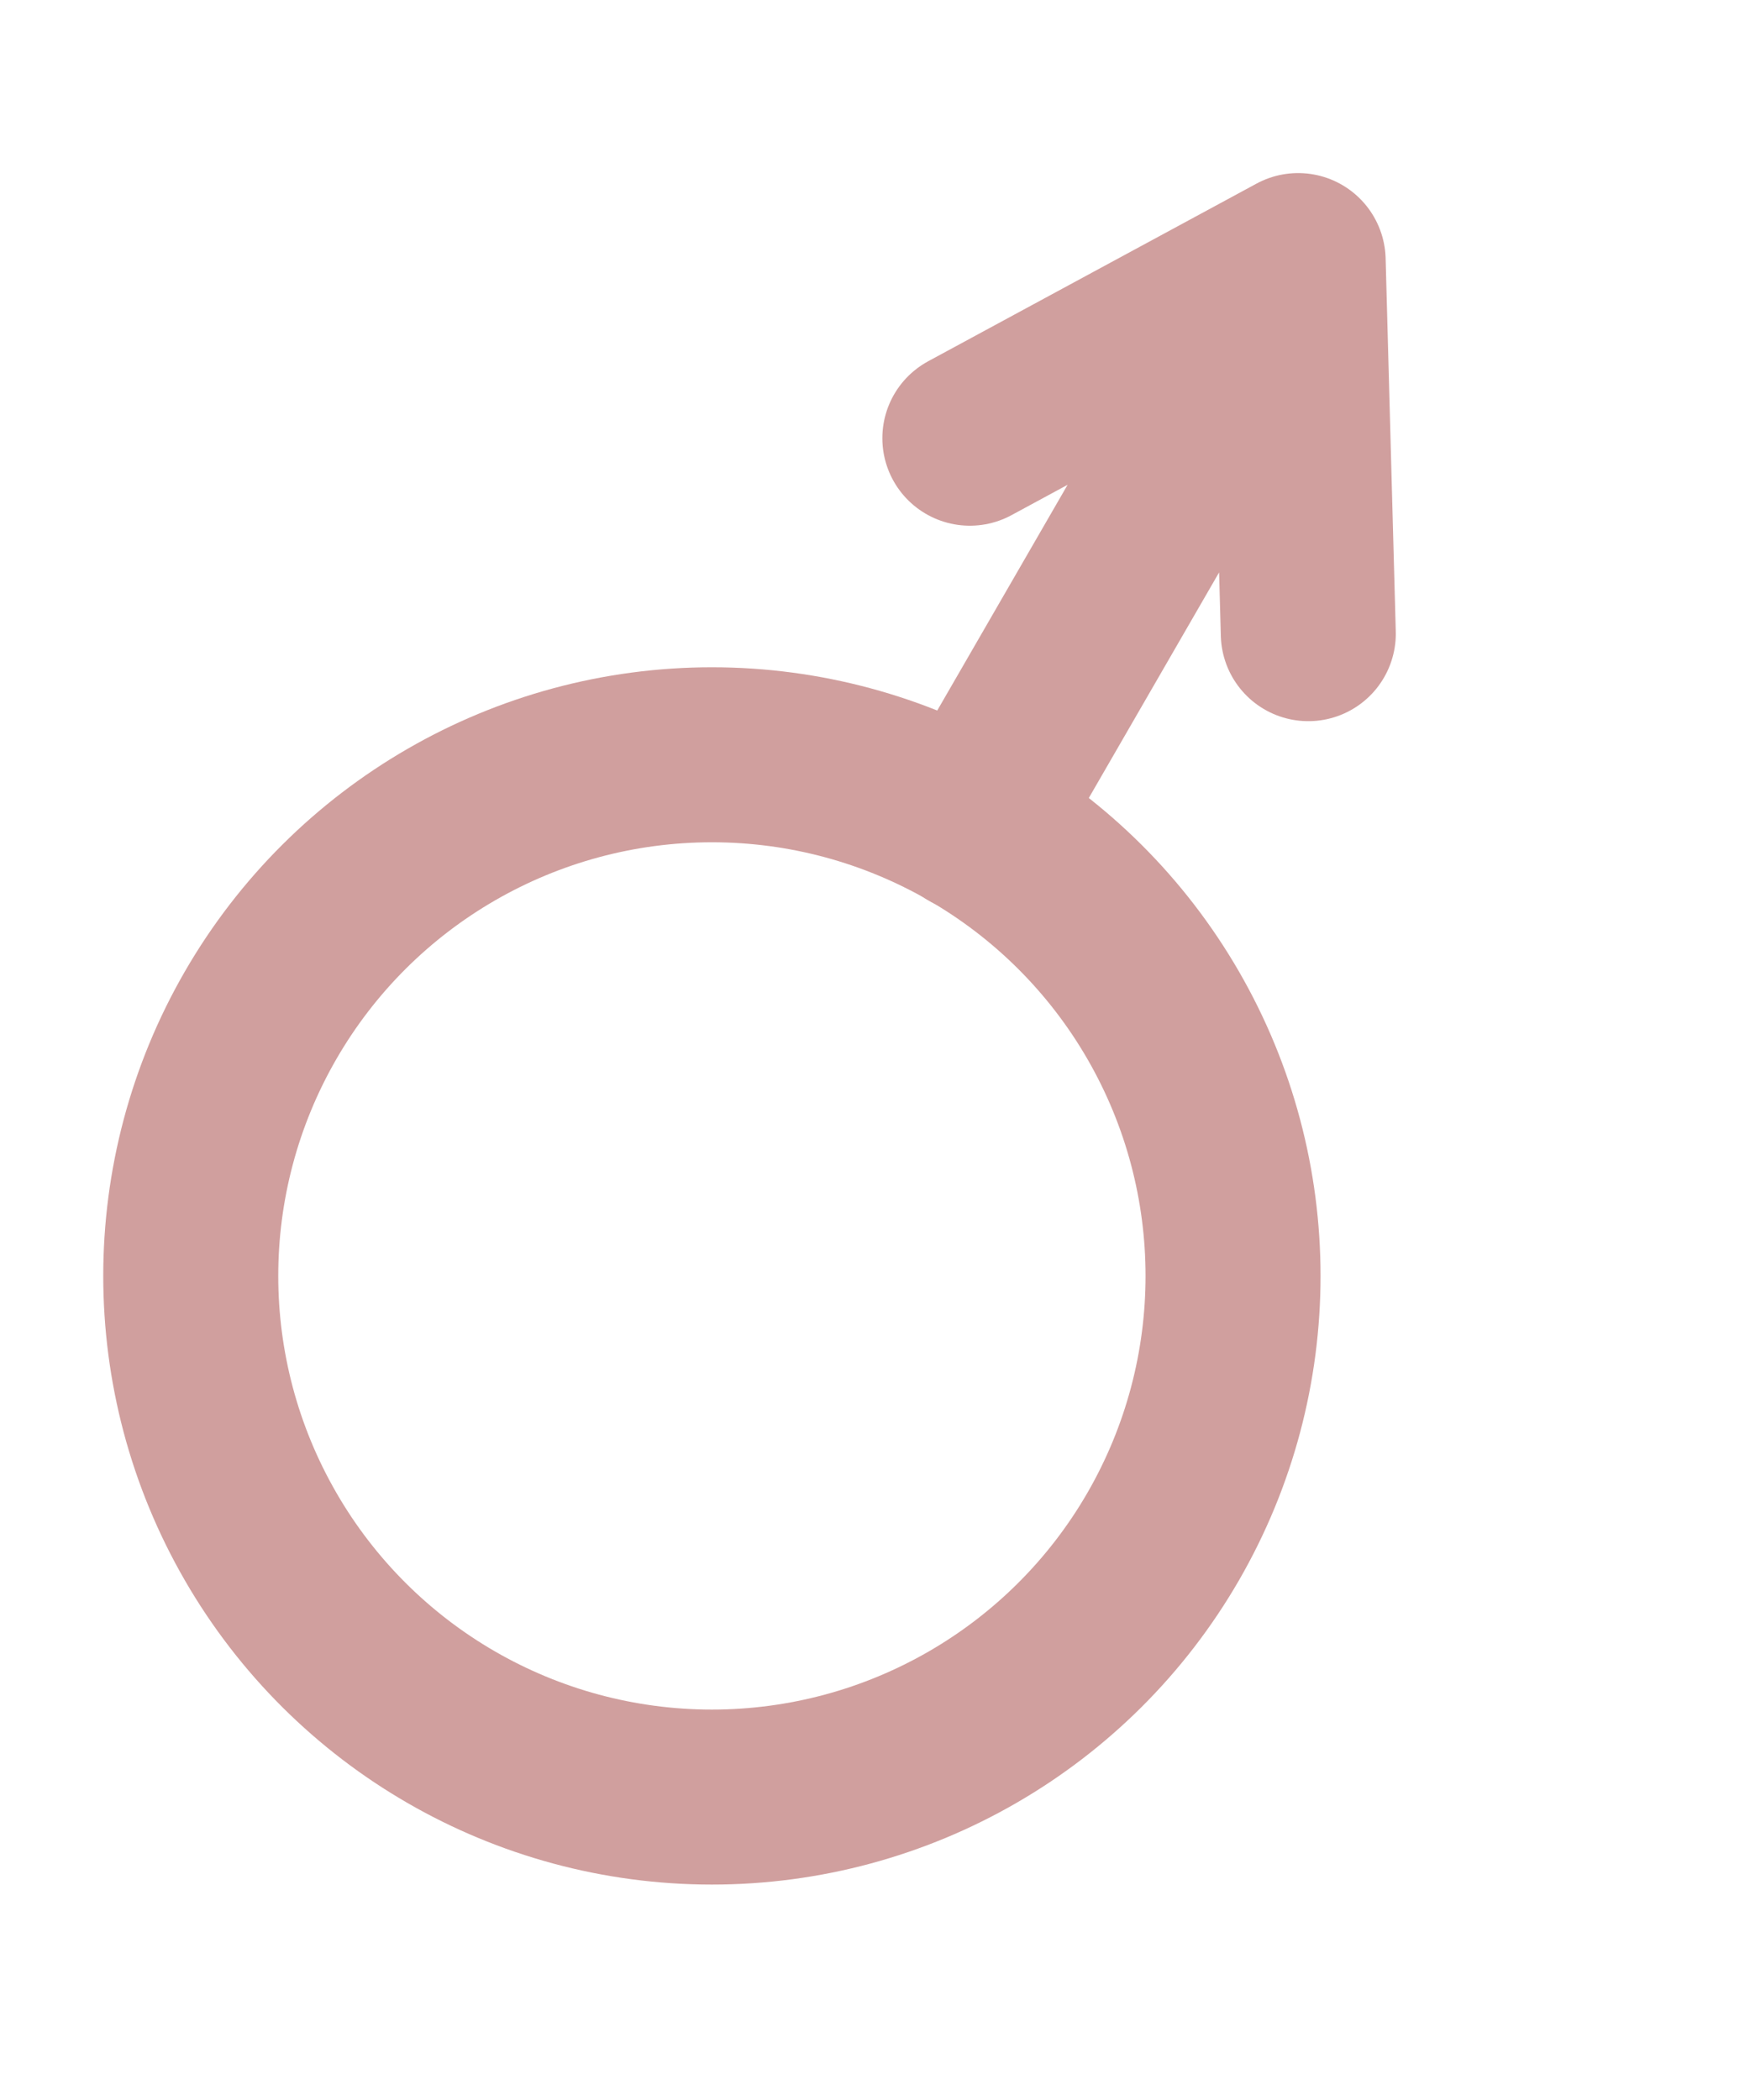 <svg width="10" height="12" viewBox="0 0 10 12" fill="none" xmlns="http://www.w3.org/2000/svg">
<circle cx="4.068" cy="7.291" r="2.978" transform="rotate(-150 4.068 7.291)" stroke="#D09F9E" stroke-linecap="round" stroke-linejoin="round"/>
<path d="M5.556 4.713L6.487 3.101L7.418 1.489M7.418 1.489L7.476 3.621M7.418 1.489L5.542 2.504" stroke="#D09F9E" stroke-linecap="round" stroke-linejoin="round"/>
</svg>

